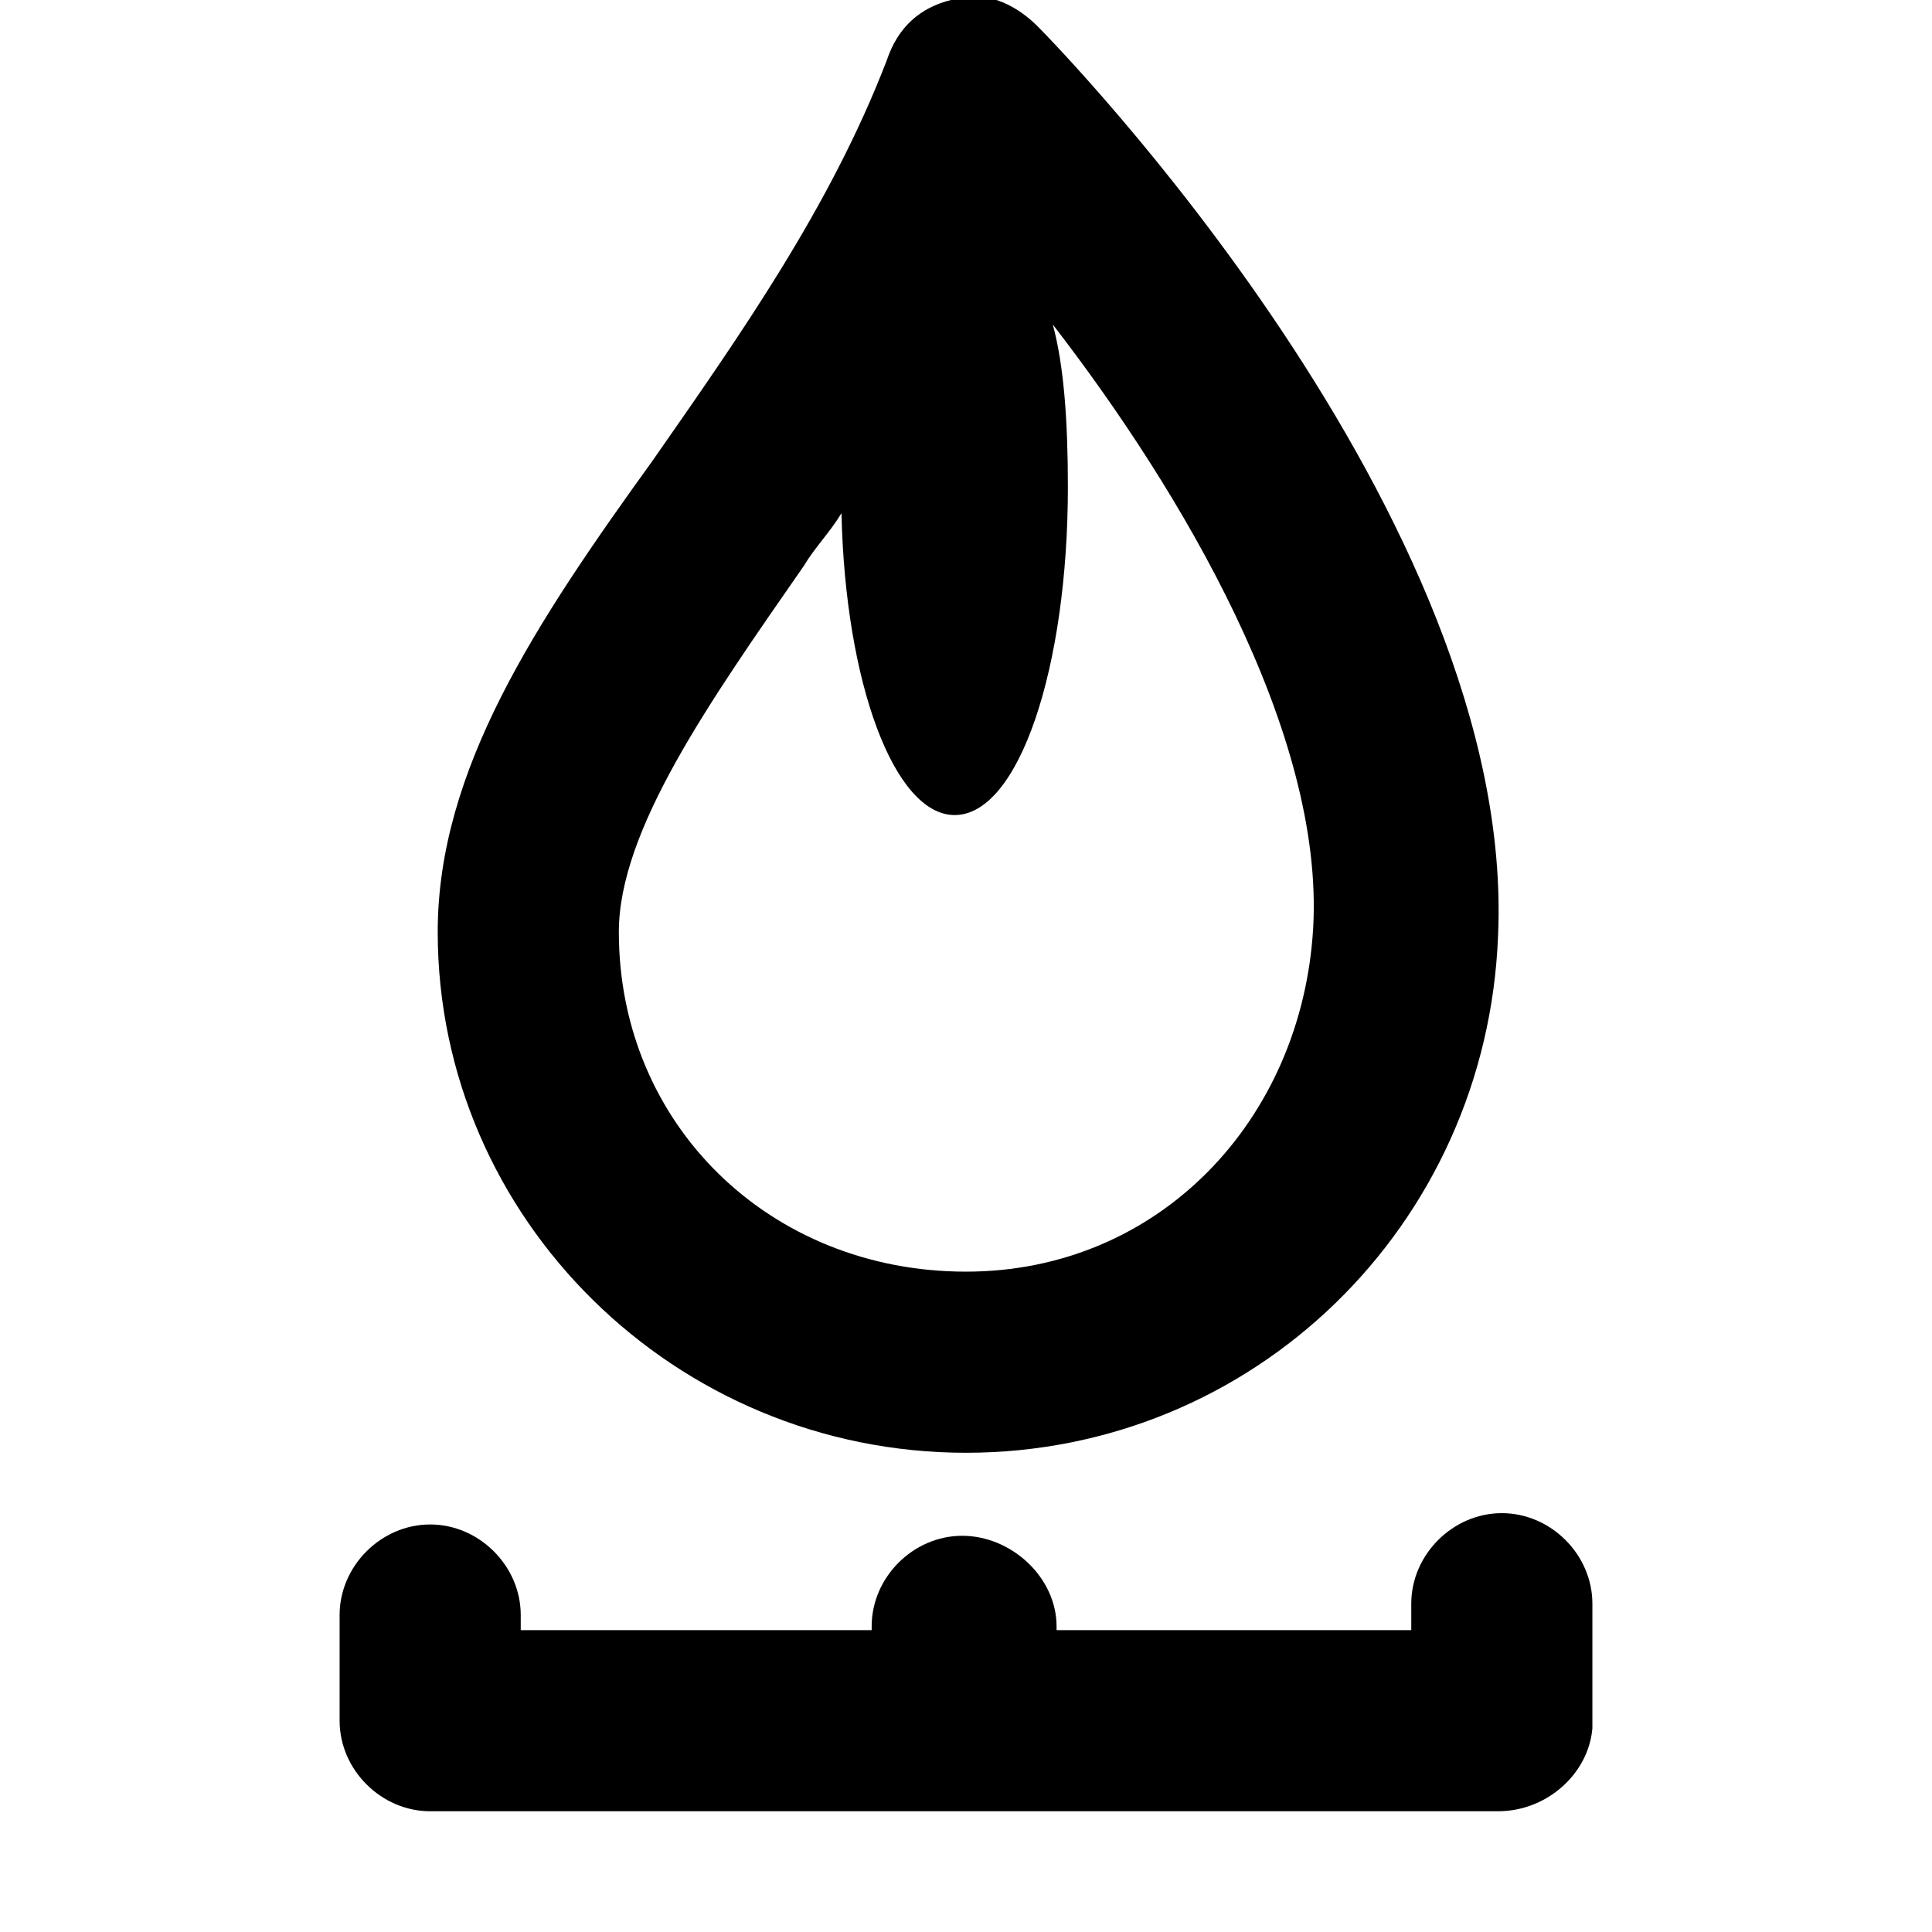 <svg xmlns="http://www.w3.org/2000/svg" viewBox="0 0 512 512">
	<path d="M116 247c0-43 26-82 57-125 23-33 47-67 62-106 3-9 9-14 17-16 2 0 4-1 6-1 6 0 12 3 17 8s127 130 122 241c-3 77-65 137-141 137-77 0-140-62-140-138zm48 0c0 51 40 90 92 90 51 0 89-40 92-91 3-52-35-116-69-160 3 11 4 26 4 43 0 48-13 87-30 87-16 0-29-35-30-80-3 5-7 9-10 14-25 36-49 70-49 97zm-50 233c-13 0-24-11-24-24v-28c0-13 11-24 24-24s24 11 24 24v4h93v-1c0-13 11-24 24-24s25 11 25 24v1h94v-7c0-13 11-24 24-24s24 11 24 24v33c-1 12-12 22-25 22H114z"/>
</svg>